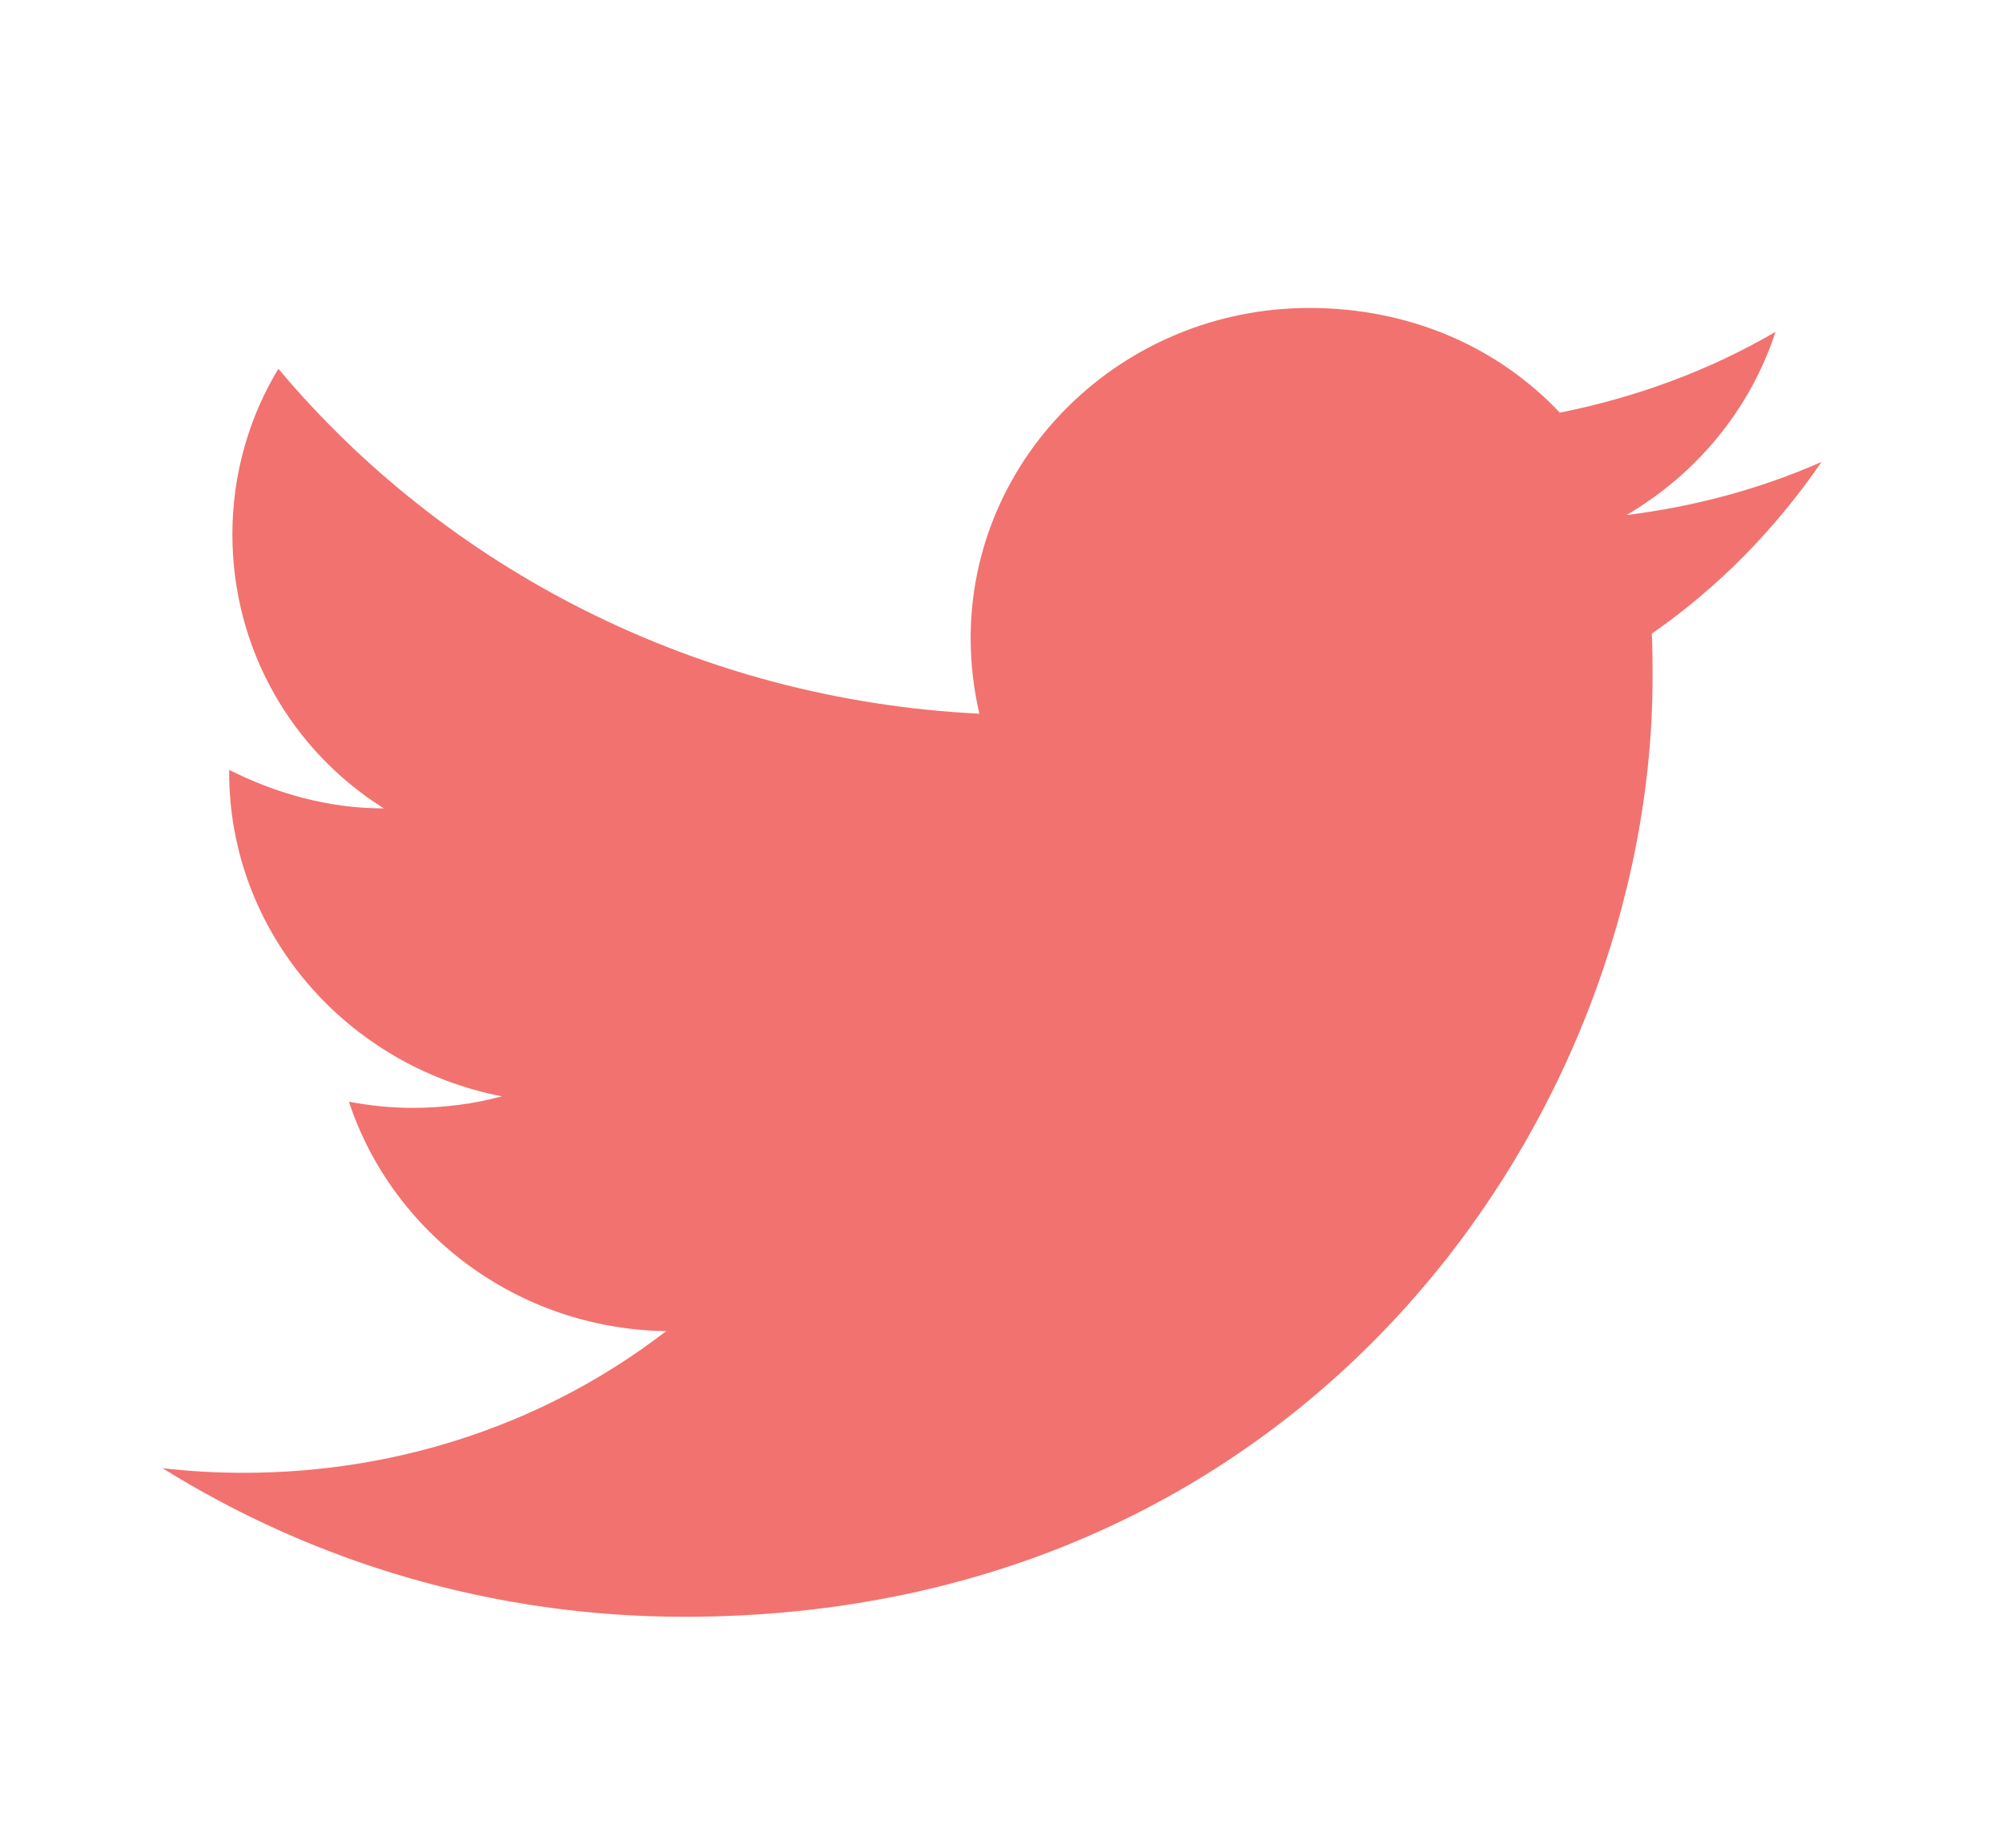 <svg width="26" height="24" viewBox="0 0 26 24" fill="none" xmlns="http://www.w3.org/2000/svg">
<path d="M23.656 6C22.863 6.35 22.008 6.58 21.123 6.69C22.029 6.16 22.729 5.32 23.059 4.31C22.204 4.81 21.256 5.16 20.258 5.36C19.444 4.5 18.301 4 17.003 4C14.583 4 12.606 5.92 12.606 8.29C12.606 8.63 12.647 8.96 12.719 9.27C9.053 9.09 5.788 7.38 3.615 4.79C3.234 5.42 3.018 6.16 3.018 6.94C3.018 8.43 3.79 9.75 4.985 10.5C4.253 10.5 3.574 10.3 2.976 10C2.976 10 2.976 10 2.976 10.03C2.976 12.11 4.501 13.85 6.519 14.24C6.148 14.34 5.757 14.39 5.355 14.39C5.077 14.39 4.799 14.36 4.532 14.31C5.088 16 6.705 17.26 8.651 17.29C7.147 18.45 5.242 19.13 3.162 19.13C2.812 19.13 2.461 19.11 2.111 19.07C4.068 20.29 6.396 21 8.888 21C17.003 21 21.462 14.46 21.462 8.79C21.462 8.6 21.462 8.42 21.452 8.23C22.317 7.63 23.059 6.87 23.656 6Z" fill="#F2726F"/>
</svg>
